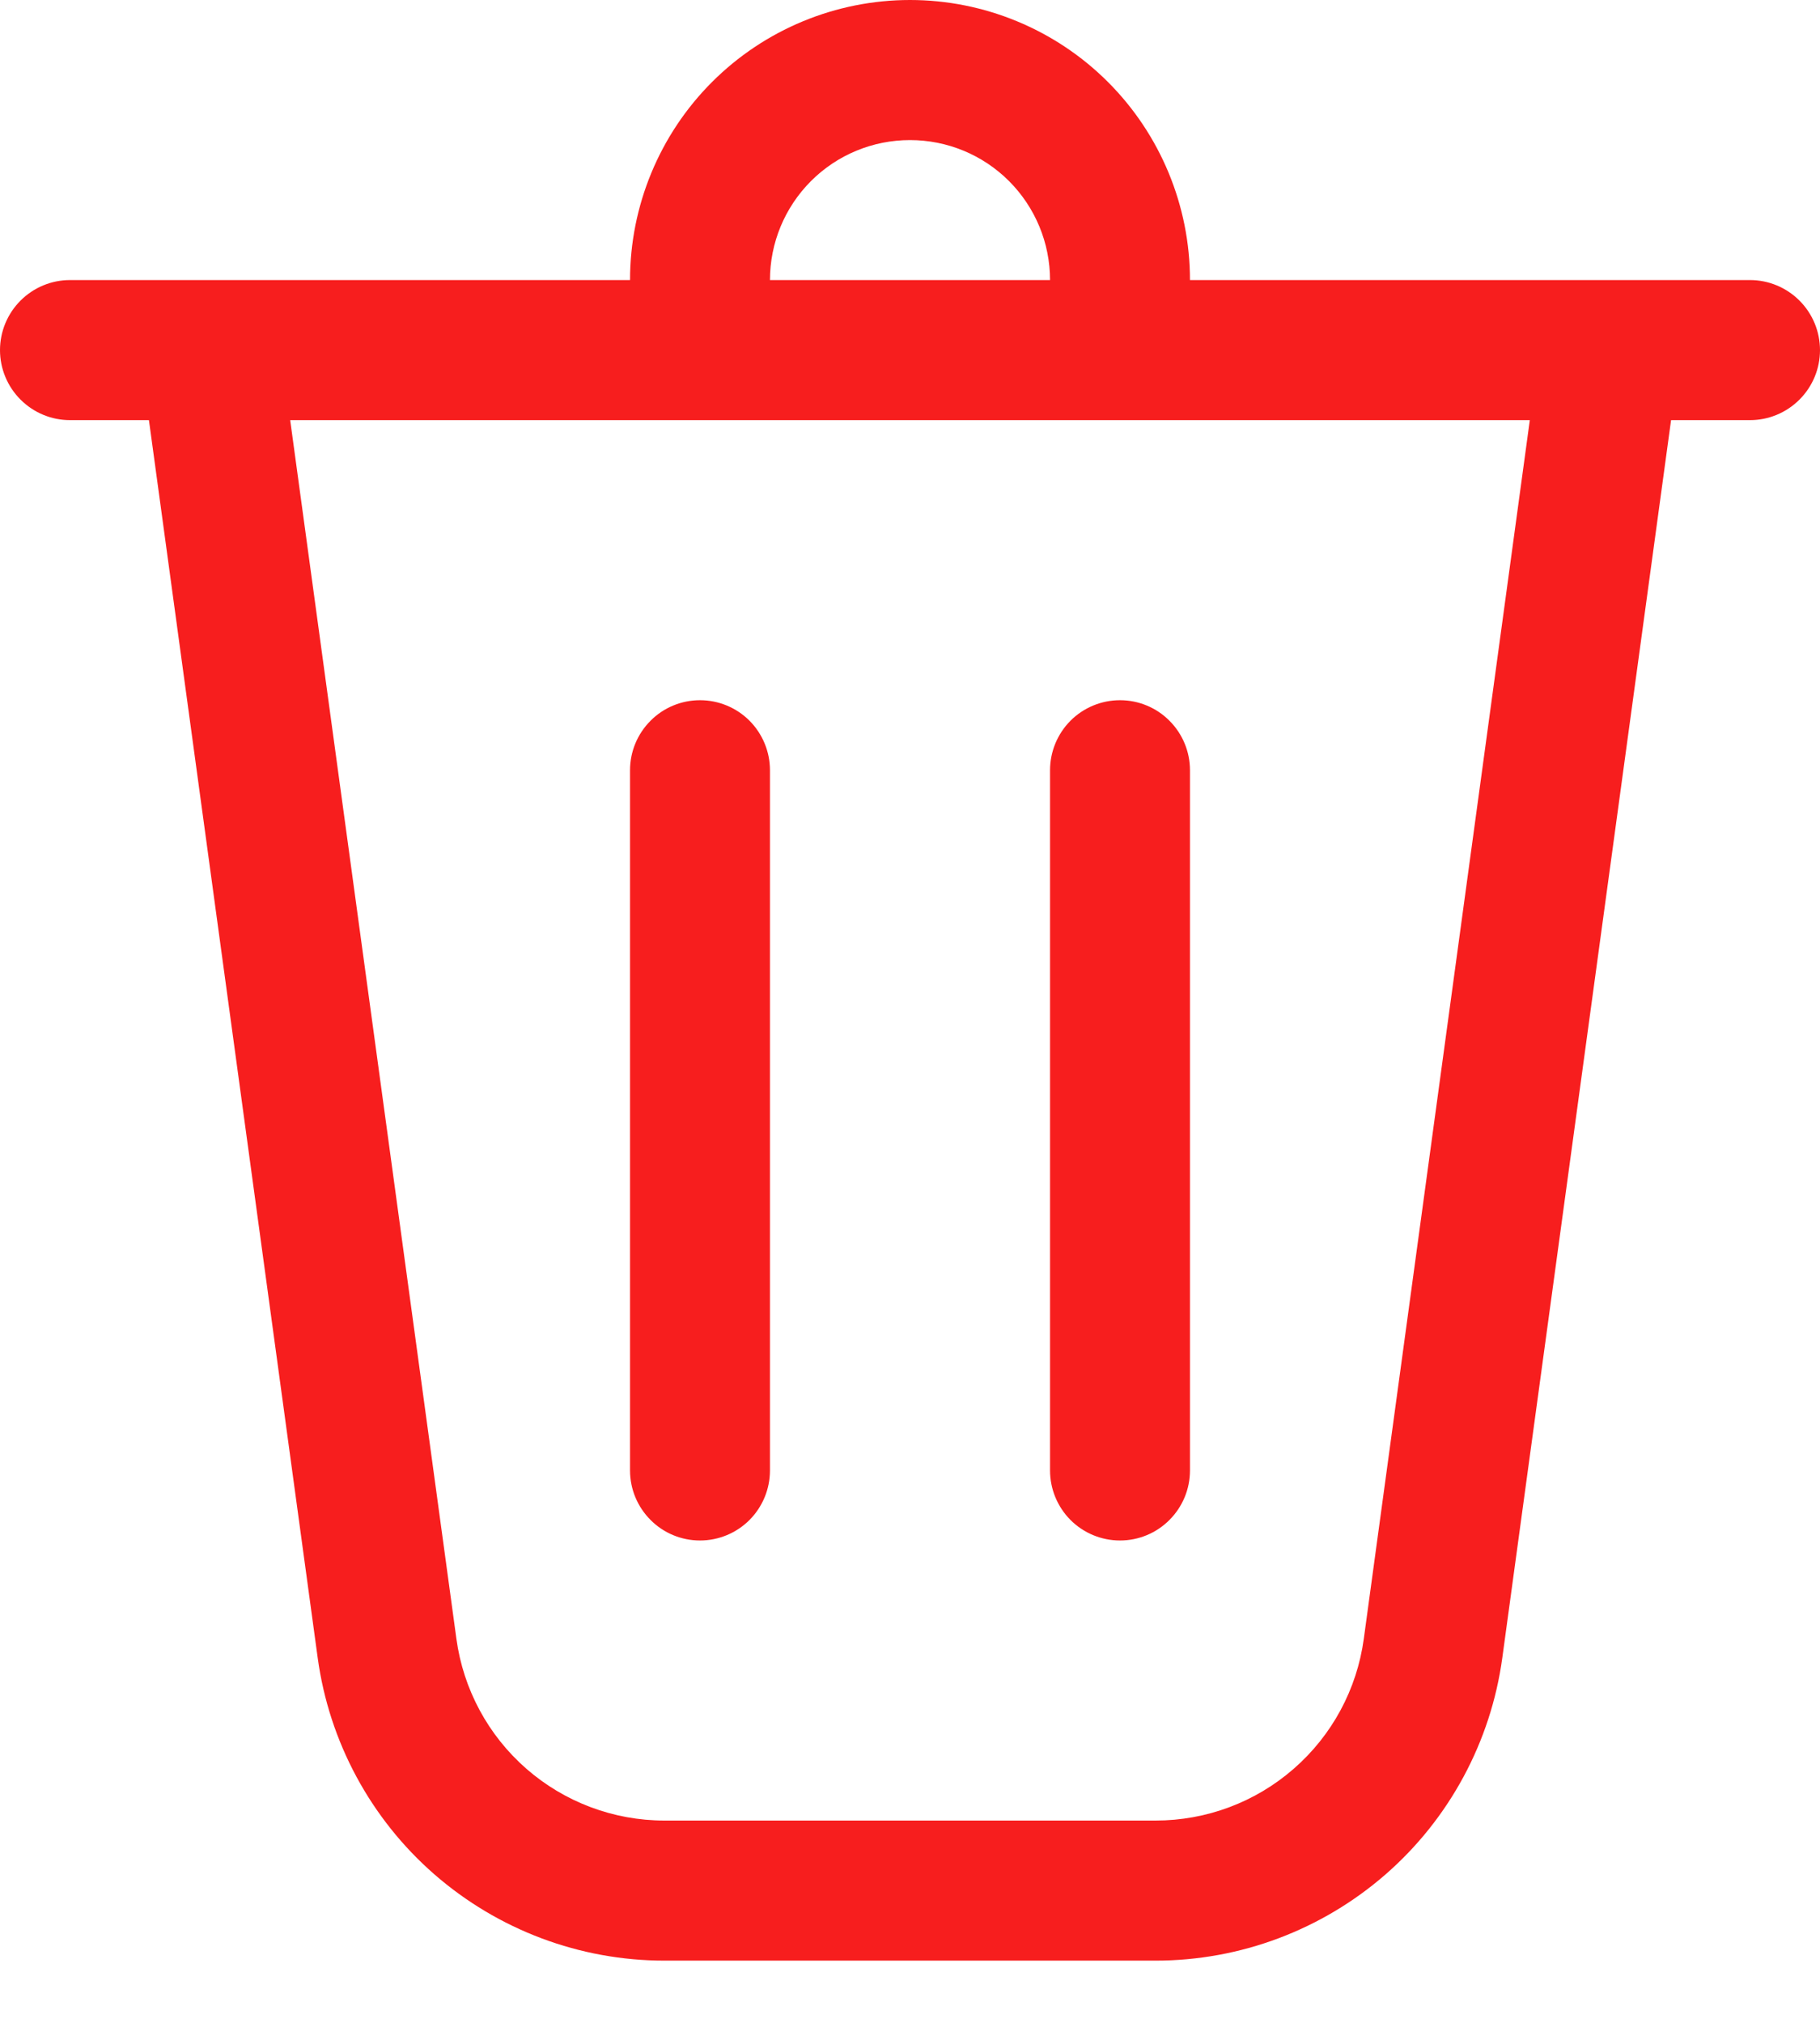 <svg width="18" height="20" viewBox="0 0 18 20" fill="none" xmlns="http://www.w3.org/2000/svg">
<path d="M7.615 2.769H10.385C10.385 2.402 10.239 2.05 9.979 1.79C9.719 1.53 9.367 1.385 9 1.385C8.633 1.385 8.281 1.53 8.021 1.79C7.761 2.05 7.615 2.402 7.615 2.769ZM6.231 2.769C6.231 2.035 6.523 1.33 7.042 0.811C7.561 0.292 8.266 0 9 0C9.734 0 10.439 0.292 10.958 0.811C11.477 1.33 11.769 2.035 11.769 2.769H17.308C17.491 2.769 17.667 2.842 17.797 2.972C17.927 3.102 18 3.278 18 3.462C18 3.645 17.927 3.821 17.797 3.951C17.667 4.081 17.491 4.154 17.308 4.154H16.527L14.858 16.391C14.745 17.22 14.335 17.981 13.705 18.531C13.074 19.081 12.266 19.385 11.429 19.385H6.571C5.734 19.385 4.926 19.081 4.295 18.531C3.665 17.981 3.255 17.22 3.142 16.391L1.473 4.154H0.692C0.509 4.154 0.333 4.081 0.203 3.951C0.073 3.821 0 3.645 0 3.462C0 3.278 0.073 3.102 0.203 2.972C0.333 2.842 0.509 2.769 0.692 2.769H6.231ZM7.615 7.615C7.615 7.432 7.542 7.256 7.413 7.126C7.283 6.996 7.107 6.923 6.923 6.923C6.739 6.923 6.563 6.996 6.434 7.126C6.304 7.256 6.231 7.432 6.231 7.615V14.539C6.231 14.722 6.304 14.898 6.434 15.028C6.563 15.158 6.739 15.231 6.923 15.231C7.107 15.231 7.283 15.158 7.413 15.028C7.542 14.898 7.615 14.722 7.615 14.539V7.615ZM11.077 6.923C11.261 6.923 11.437 6.996 11.566 7.126C11.696 7.256 11.769 7.432 11.769 7.615V14.539C11.769 14.722 11.696 14.898 11.566 15.028C11.437 15.158 11.261 15.231 11.077 15.231C10.893 15.231 10.717 15.158 10.587 15.028C10.458 14.898 10.385 14.722 10.385 14.539V7.615C10.385 7.432 10.458 7.256 10.587 7.126C10.717 6.996 10.893 6.923 11.077 6.923ZM4.514 16.204C4.582 16.702 4.828 17.158 5.206 17.488C5.584 17.818 6.069 18 6.571 18H11.429C11.931 18 12.416 17.819 12.795 17.488C13.174 17.158 13.42 16.702 13.488 16.204L15.13 4.154H2.87L4.514 16.204Z" fill="#F71E1E"/>
</svg>
